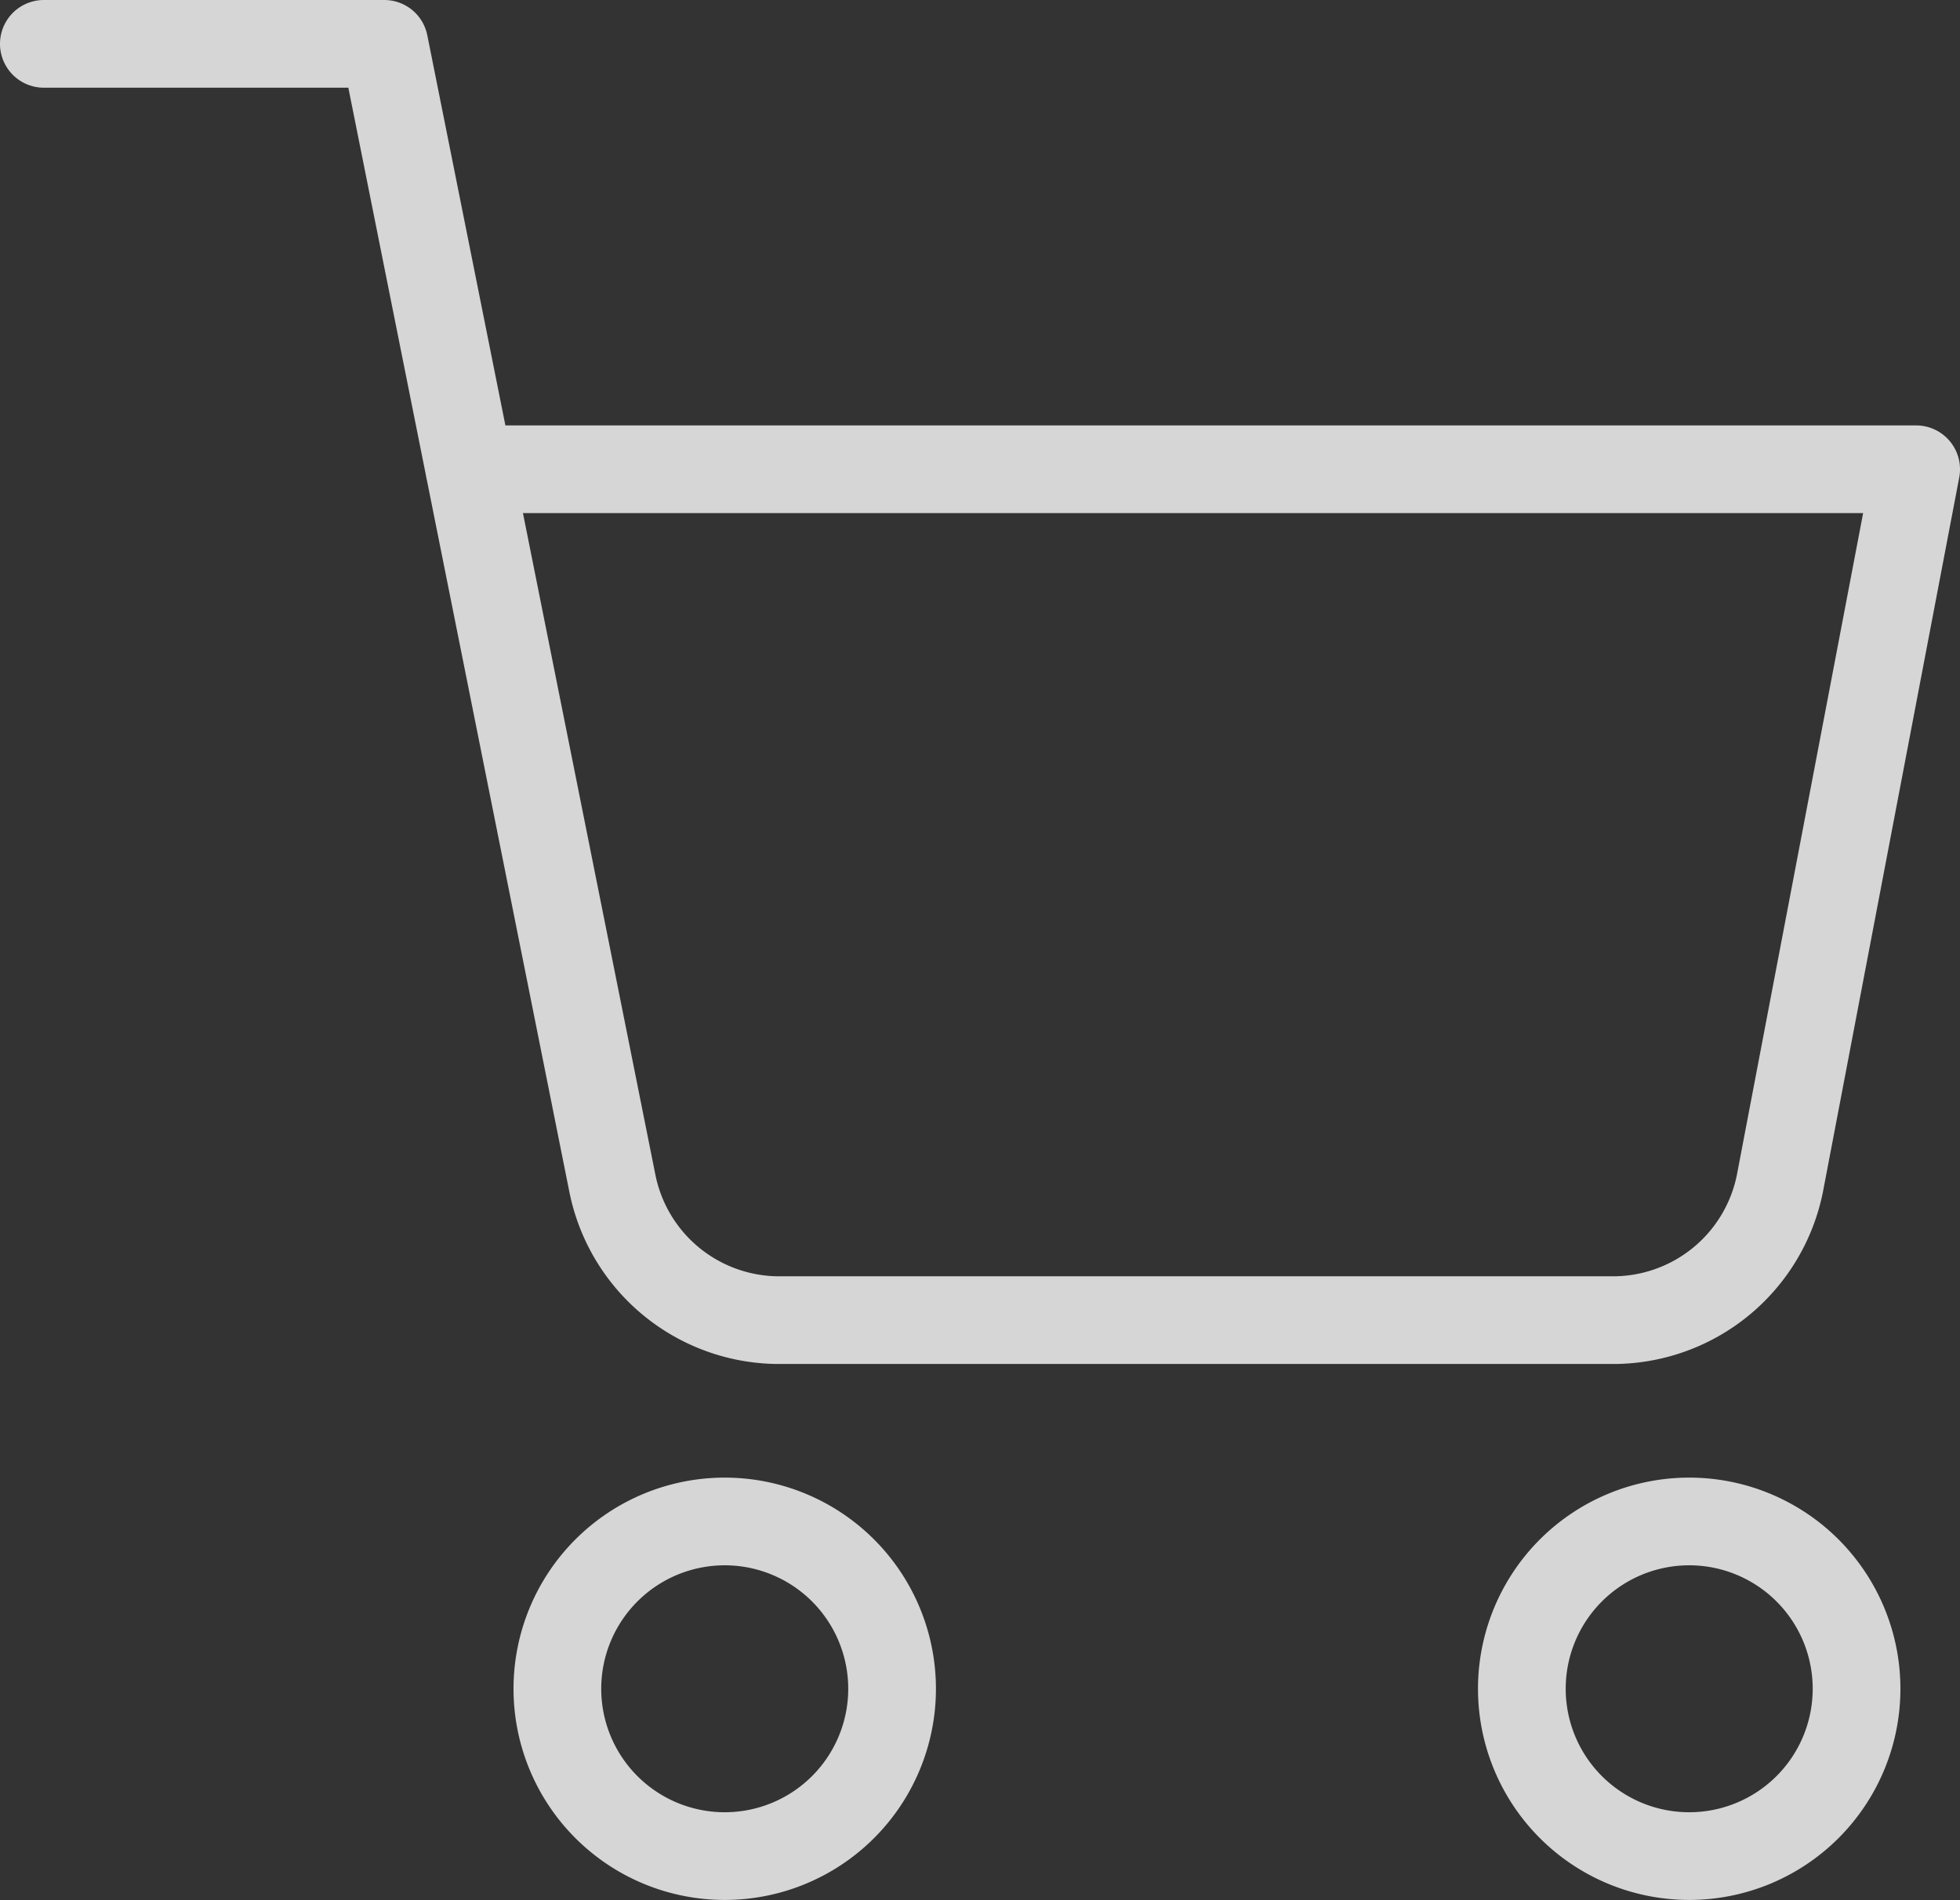 <svg xmlns="http://www.w3.org/2000/svg" width="33.519" height="32.5" viewBox="0 0 33.519 32.5">
  <rect x="0" y="0" width="33.519" height="32.5" fill="#333333" stroke="none"/>
  <g id="Grupo_2836" data-name="Grupo 2836" transform="translate(-37.25 -324.5)">
    <g id="Icon_feather-shopping-cart" data-name="Icon feather-shopping-cart" transform="translate(36.5 323.75)" opacity="0.8">
      <path id="Caminho_142" data-name="Caminho 142" d="M17.725,32.862A2.862,2.862,0,1,1,14.862,30,2.862,2.862,0,0,1,17.725,32.862Z" transform="translate(-1.719 -3.225)" fill="none" stroke="#fff" stroke-linecap="round" stroke-linejoin="round" stroke-width="1.5"/>
      <path id="Caminho_145" data-name="Caminho 145" d="M17.725,32.862A2.862,2.862,0,1,1,14.862,30,2.862,2.862,0,0,1,17.725,32.862Z" transform="translate(14.775 -3.225)" fill="none" stroke="#fff" stroke-linecap="round" stroke-linejoin="round" stroke-width="1.5"/>
      <path id="Caminho_144" data-name="Caminho 144" d="M1.5,1.5H7.322l3.9,19.488a2.911,2.911,0,0,0,2.911,2.343H28.279a2.911,2.911,0,0,0,2.911-2.343L33.519,8.777H8.777" fill="none" stroke="#fff" stroke-linecap="round" stroke-linejoin="round" stroke-width="1.5"/>
    </g>
  </g>
</svg>
